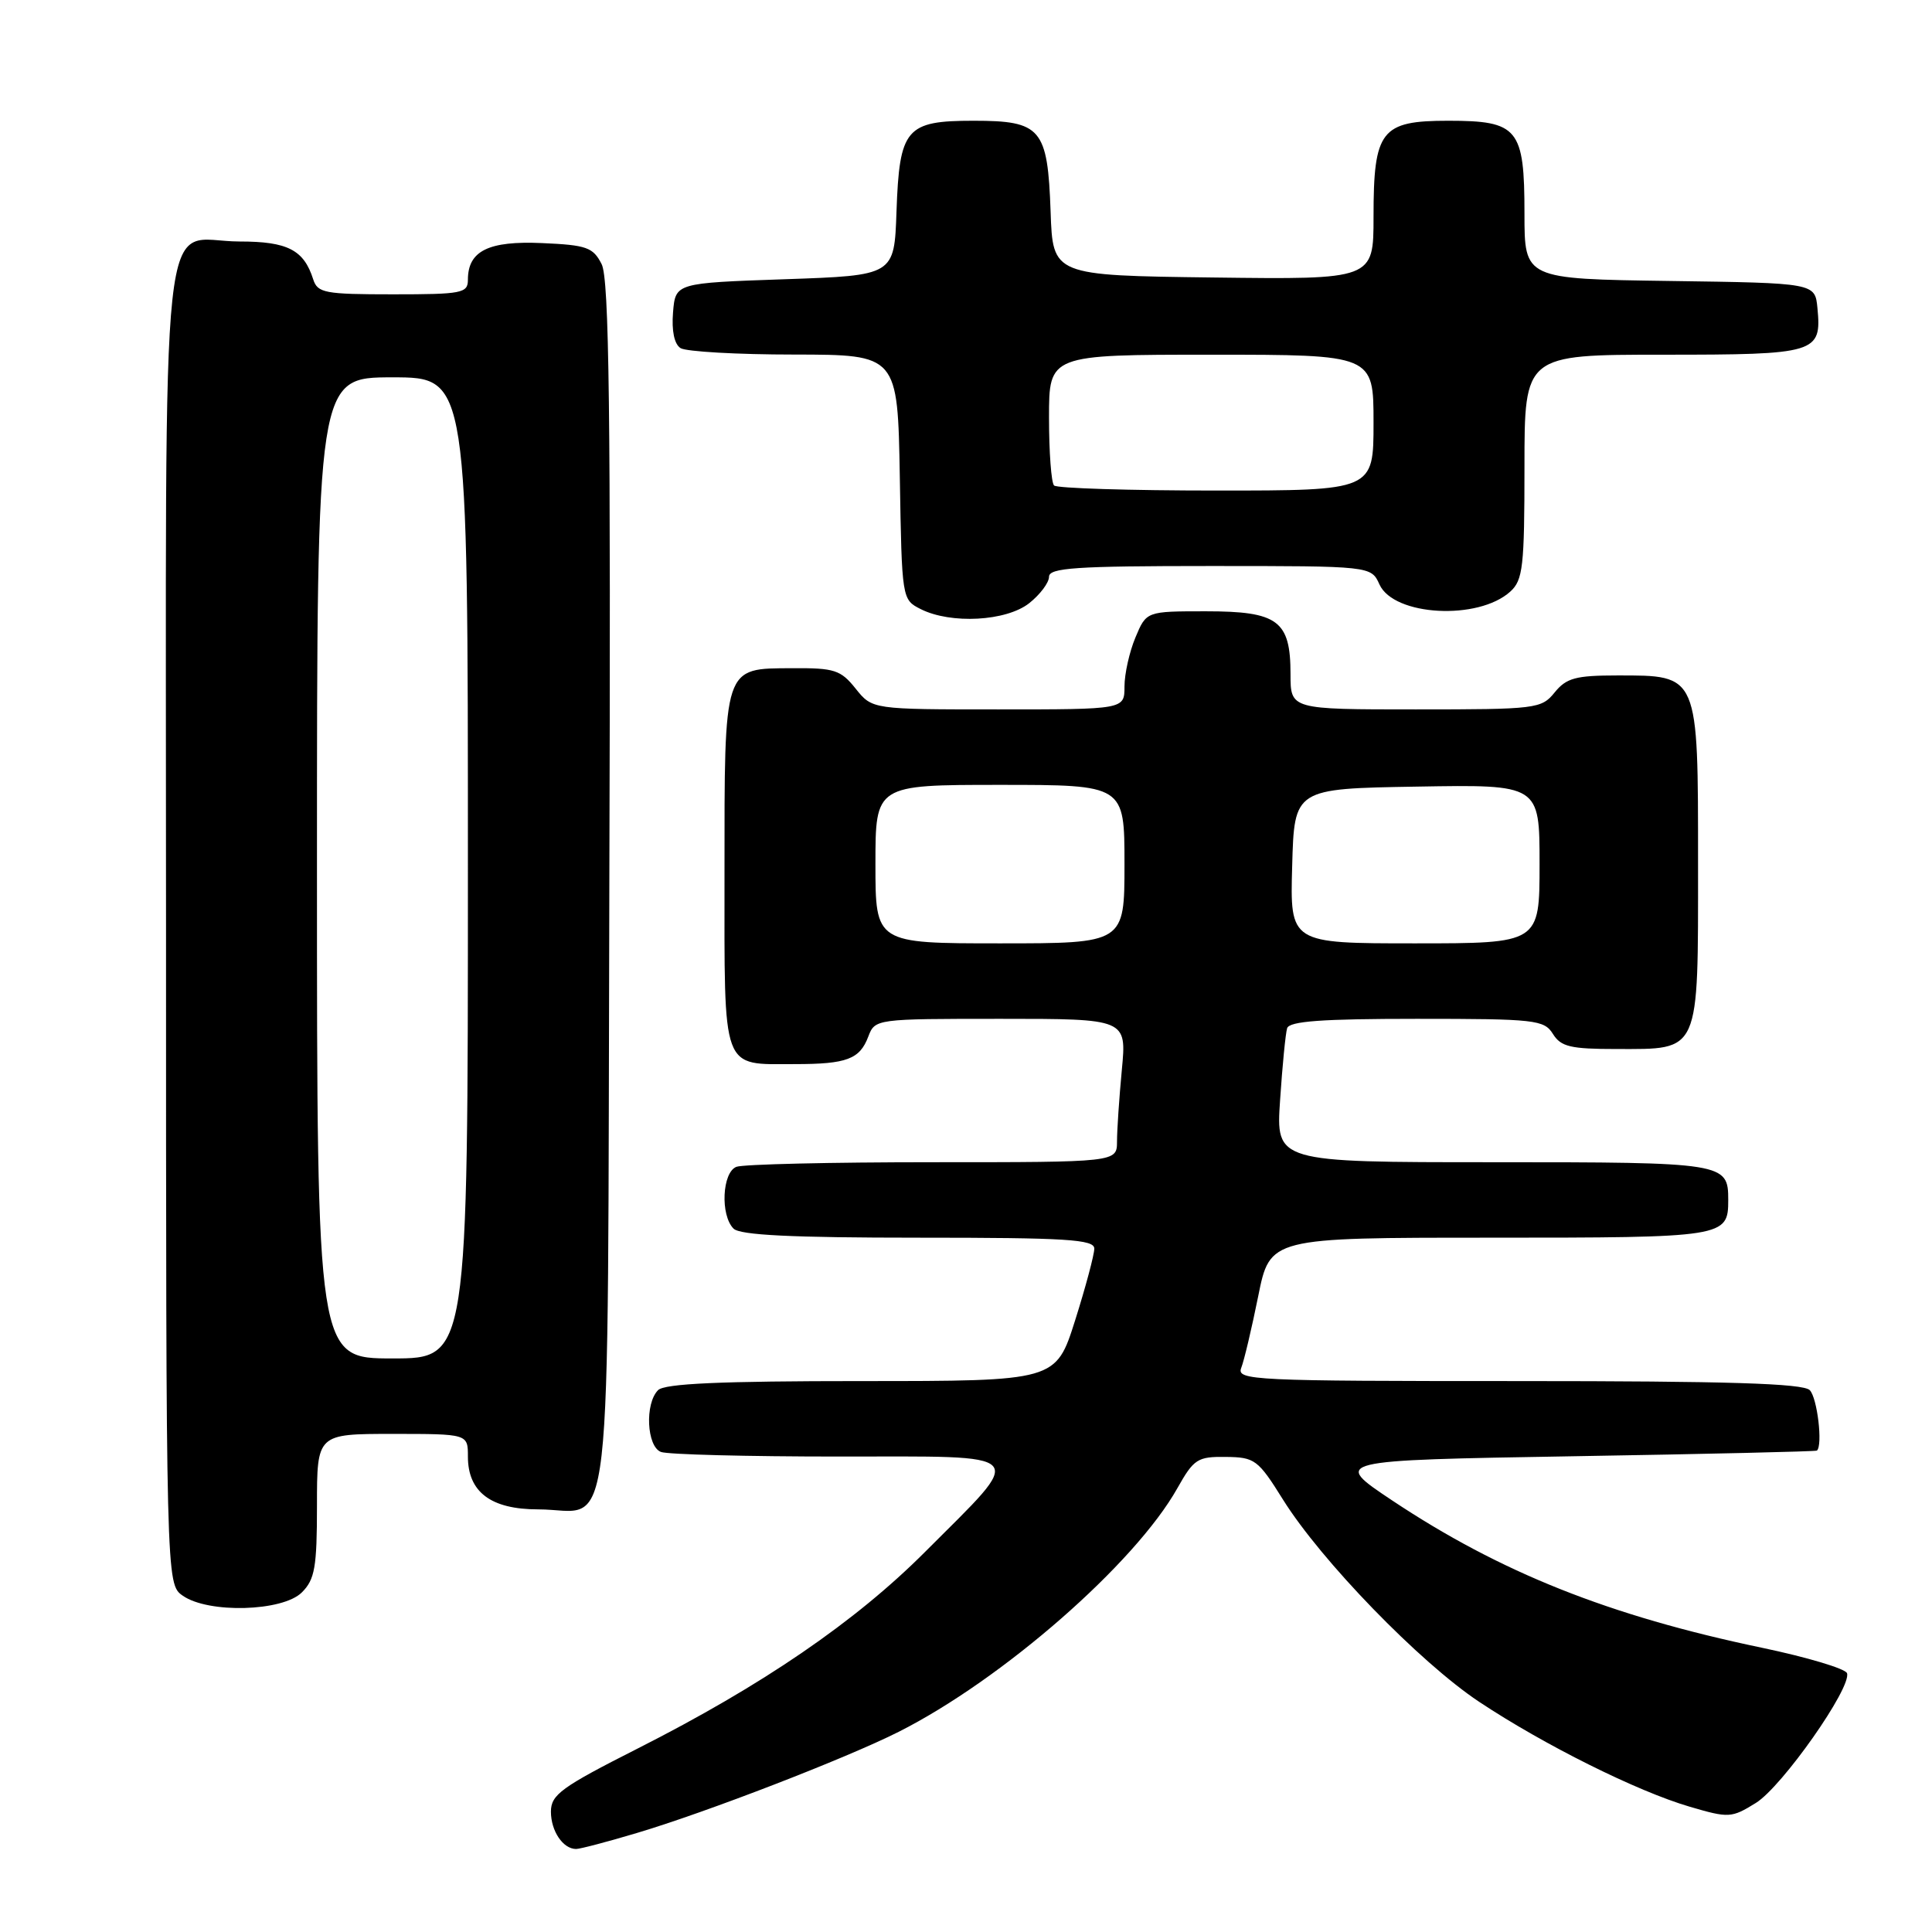 <?xml version="1.0" encoding="UTF-8" standalone="no"?>
<!DOCTYPE svg PUBLIC "-//W3C//DTD SVG 1.1//EN" "http://www.w3.org/Graphics/SVG/1.1/DTD/svg11.dtd" >
<svg xmlns="http://www.w3.org/2000/svg" xmlns:xlink="http://www.w3.org/1999/xlink" version="1.1" viewBox="0 0 256 256">
 <g >
 <path fill="currentColor"
d=" M 84.39 242.88 C 93.57 240.15 112.13 232.98 119.07 229.48 C 132.82 222.55 150.40 207.18 156.01 197.19 C 158.19 193.32 158.68 193.00 162.43 193.05 C 166.27 193.09 166.70 193.41 170.00 198.70 C 175.06 206.80 188.12 220.26 195.98 225.49 C 204.59 231.21 216.93 237.36 223.90 239.40 C 229.08 240.92 229.43 240.90 232.66 238.90 C 236.14 236.75 245.37 223.61 244.74 221.71 C 244.54 221.11 239.45 219.59 233.44 218.33 C 213.20 214.10 198.79 208.35 184.46 198.81 C 176.50 193.50 176.50 193.50 208.50 192.96 C 226.10 192.67 240.61 192.33 240.75 192.21 C 241.55 191.52 240.80 185.20 239.80 184.20 C 238.91 183.31 228.95 183.00 201.19 183.00 C 165.97 183.00 163.83 182.90 164.47 181.25 C 164.85 180.29 165.86 176.01 166.72 171.75 C 168.28 164.00 168.28 164.00 197.44 164.00 C 228.60 164.00 229.00 163.94 229.00 159.00 C 229.00 154.07 228.58 154.00 197.83 154.00 C 169.06 154.00 169.06 154.00 169.62 145.75 C 169.92 141.21 170.34 136.94 170.55 136.25 C 170.84 135.31 175.17 135.00 187.73 135.00 C 203.44 135.00 204.60 135.13 205.77 137.00 C 206.83 138.70 208.10 139.00 214.18 139.00 C 225.34 139.00 225.00 139.78 225.00 114.50 C 225.00 89.20 225.13 89.50 214.31 89.50 C 208.79 89.50 207.55 89.84 206.00 91.75 C 204.24 93.92 203.59 94.00 187.59 94.00 C 171.00 94.00 171.00 94.00 171.00 89.33 C 171.00 82.23 169.35 81.00 159.79 81.00 C 151.90 81.00 151.90 81.00 150.45 84.47 C 149.65 86.38 149.00 89.30 149.00 90.97 C 149.00 94.00 149.00 94.00 132.29 94.00 C 115.58 94.00 115.58 94.00 113.38 91.25 C 111.40 88.77 110.57 88.50 104.99 88.54 C 95.80 88.59 96.00 88.00 96.00 115.66 C 96.00 142.32 95.51 141.00 105.35 141.00 C 112.19 141.00 113.92 140.35 115.05 137.36 C 115.95 135.01 116.02 135.00 132.62 135.00 C 149.29 135.00 149.29 135.00 148.65 141.75 C 148.30 145.46 148.01 149.74 148.01 151.25 C 148.00 154.00 148.00 154.00 123.58 154.00 C 110.15 154.00 98.45 154.27 97.58 154.61 C 95.69 155.33 95.42 161.02 97.20 162.80 C 98.06 163.66 104.91 164.00 121.70 164.00 C 141.38 164.00 145.00 164.23 145.00 165.45 C 145.00 166.24 143.86 170.52 142.46 174.95 C 139.91 183.00 139.91 183.00 114.16 183.00 C 95.46 183.00 88.07 183.33 87.20 184.20 C 85.42 185.98 85.69 191.67 87.58 192.39 C 88.45 192.73 99.04 193.00 111.12 193.00 C 136.86 193.00 136.06 192.13 122.60 205.61 C 113.34 214.89 101.02 223.32 84.49 231.69 C 74.38 236.81 73.01 237.80 73.00 240.05 C 73.00 242.62 74.60 245.00 76.34 245.00 C 76.86 245.00 80.48 244.05 84.39 242.88 Z  M 40.00 211.00 C 41.72 209.28 42.00 207.67 42.00 199.50 C 42.00 190.00 42.00 190.00 52.00 190.00 C 62.00 190.00 62.00 190.00 62.00 193.00 C 62.00 197.71 65.05 200.00 71.31 200.00 C 81.42 200.00 80.47 208.38 80.74 117.33 C 80.94 54.37 80.72 36.97 79.72 35.00 C 78.59 32.77 77.74 32.47 71.84 32.21 C 64.73 31.89 62.00 33.24 62.00 37.07 C 62.00 38.85 61.21 39.00 52.07 39.00 C 43.02 39.00 42.08 38.82 41.50 37.01 C 40.26 33.11 38.11 32.00 31.76 32.00 C 20.98 32.00 22.00 22.49 22.00 122.60 C 22.00 209.89 22.00 209.89 24.22 211.44 C 27.62 213.82 37.46 213.54 40.00 211.00 Z  M 136.37 79.93 C 137.81 78.79 139.00 77.21 139.00 76.43 C 139.00 75.24 142.52 75.00 160.34 75.00 C 181.68 75.00 181.68 75.00 182.79 77.45 C 184.70 81.63 195.87 82.24 200.12 78.39 C 201.80 76.87 202.00 75.09 202.00 61.85 C 202.00 47.00 202.00 47.00 220.38 47.00 C 240.73 47.00 241.39 46.80 240.82 40.82 C 240.50 37.50 240.50 37.50 221.25 37.23 C 202.00 36.96 202.00 36.96 202.00 28.31 C 202.00 17.01 201.17 16.00 191.90 16.00 C 182.98 16.00 182.00 17.26 182.00 28.74 C 182.00 37.04 182.00 37.04 160.75 36.77 C 139.50 36.50 139.50 36.50 139.21 28.03 C 138.82 17.01 137.97 16.00 129.00 16.00 C 120.03 16.00 119.18 17.01 118.79 28.03 C 118.50 36.50 118.50 36.50 104.00 37.00 C 89.50 37.50 89.50 37.50 89.18 41.40 C 88.98 43.84 89.35 45.61 90.18 46.13 C 90.91 46.59 97.68 46.98 105.23 46.98 C 118.95 47.00 118.95 47.00 119.23 63.22 C 119.50 79.40 119.51 79.45 122.00 80.71 C 125.99 82.72 133.32 82.33 136.37 79.93 Z  M 116.00 114.50 C 116.00 104.00 116.00 104.00 132.50 104.00 C 149.00 104.00 149.00 104.00 149.00 114.50 C 149.00 125.00 149.00 125.00 132.50 125.00 C 116.00 125.00 116.00 125.00 116.00 114.50 Z  M 171.22 114.75 C 171.50 104.50 171.50 104.50 187.75 104.23 C 204.00 103.95 204.00 103.95 204.00 114.48 C 204.00 125.00 204.00 125.00 187.47 125.00 C 170.93 125.00 170.93 125.00 171.22 114.75 Z  M 42.00 115.00 C 42.00 50.00 42.00 50.00 52.00 50.00 C 62.00 50.00 62.00 50.00 62.00 115.00 C 62.00 180.00 62.00 180.00 52.00 180.00 C 42.00 180.00 42.00 180.00 42.00 115.00 Z  M 139.67 64.33 C 139.30 63.97 139.00 59.92 139.00 55.33 C 139.00 47.00 139.00 47.00 160.50 47.00 C 182.00 47.00 182.00 47.00 182.00 56.00 C 182.00 65.00 182.00 65.00 161.17 65.00 C 149.71 65.00 140.03 64.70 139.67 64.33 Z "/>
</g>
</svg>